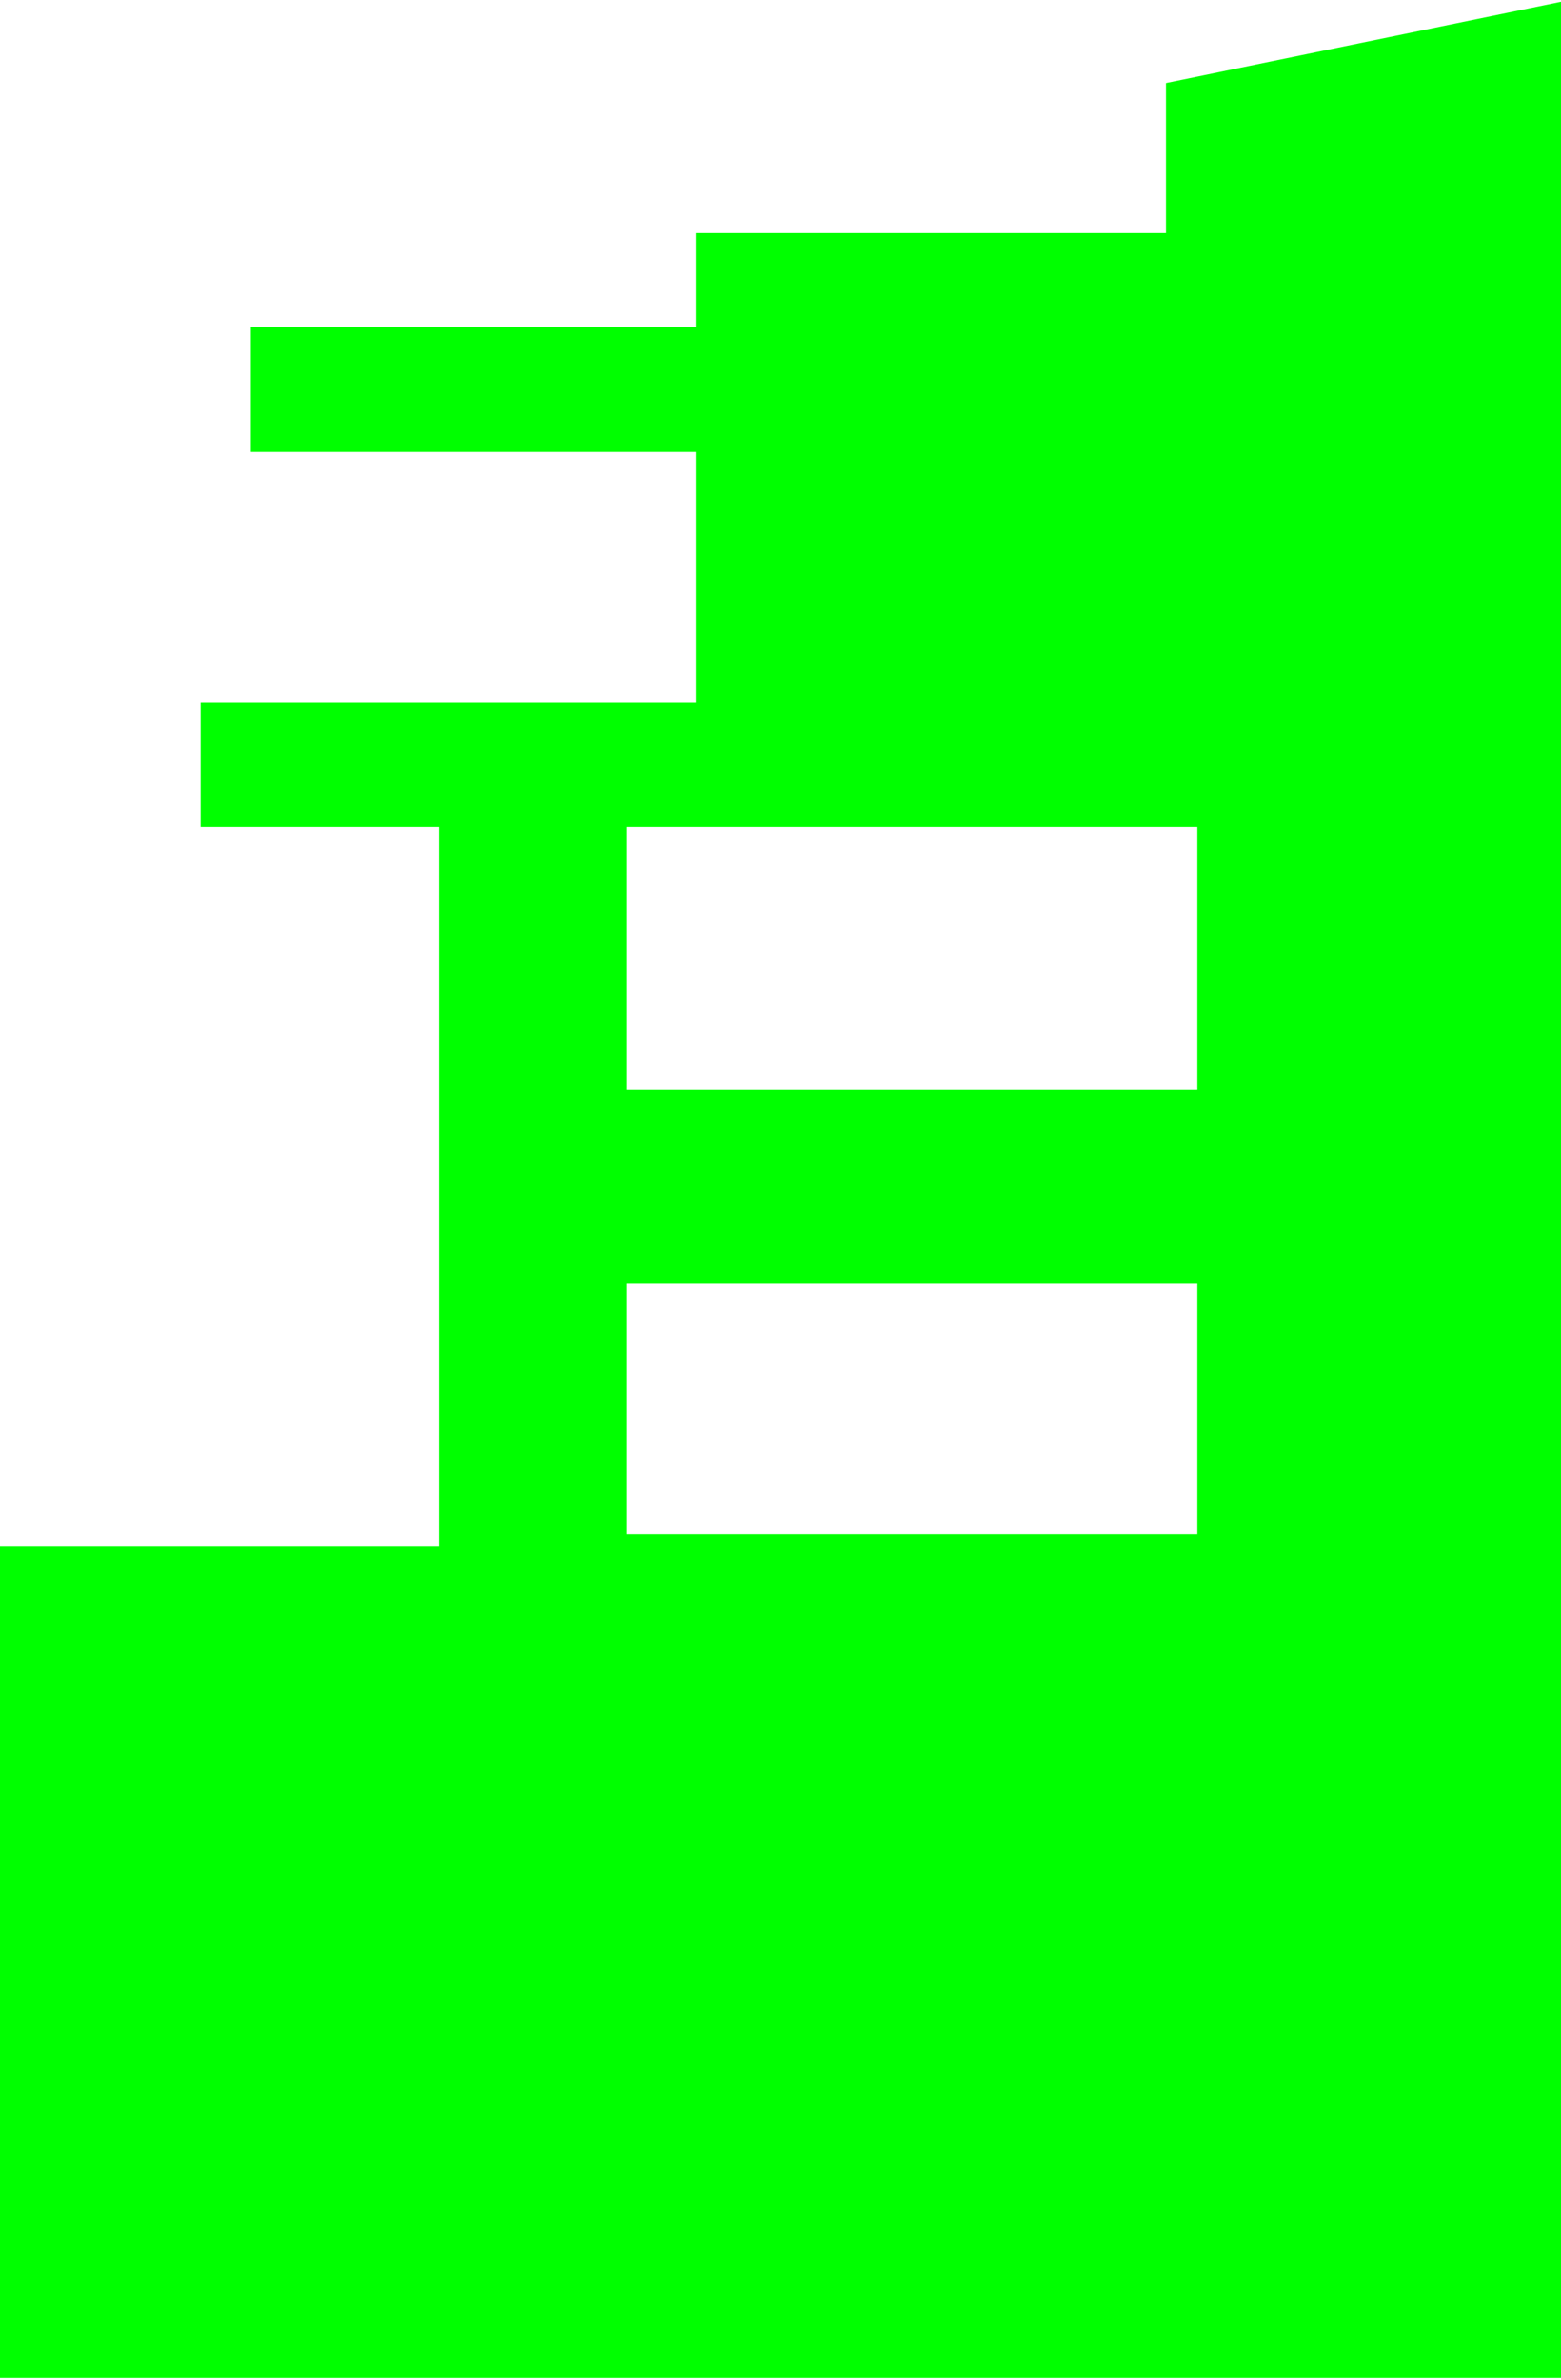 <?xml version="1.0" encoding="UTF-8" standalone="no"?>
<svg
   xmlns:dc="http://purl.org/dc/elements/1.1/"
   xmlns:cc="http://creativecommons.org/ns#"
   xmlns:rdf="http://www.w3.org/1999/02/22-rdf-syntax-ns#"
   xmlns:svg="http://www.w3.org/2000/svg"
   xmlns="http://www.w3.org/2000/svg"
   xmlns:sodipodi="http://sodipodi.sourceforge.net/DTD/sodipodi-0.dtd"
   xmlns:inkscape="http://www.inkscape.org/namespaces/inkscape"
   width="128pt"
   height="195pt"
   viewBox="0 0 128 195"
   version="1.1"
   id="svg5"
   sodipodi:docname="skyscraper.svg"
   inkscape:version="0.92.1 r15371">
  <defs
     id="defs9" />
  <sodipodi:namedview
     pagecolor="#ffffff"
     bordercolor="#666666"
     borderopacity="1"
     objecttolerance="10"
     gridtolerance="10"
     guidetolerance="10"
     inkscape:pageopacity="0"
     inkscape:pageshadow="2"
     inkscape:window-width="1366"
     inkscape:window-height="685"
     id="namedview7"
     showgrid="false"
     inkscape:zoom="0.90769231"
     inkscape:cx="-138.31073"
     inkscape:cy="130"
     inkscape:window-x="0"
     inkscape:window-y="0"
     inkscape:window-maximized="1"
     inkscape:current-layer="surface1" />
  <g
     id="surface1">
    <path
       style="fill:#00ff00;fill-opacity:1;fill-rule:nonzero;stroke:none"
       d="m 51.406,105.188 v 20.496 H 98.184 V 105.188 H 51.406 M 98.184,89.301 V 67.781 H 51.406 V 89.301 H 98.184 M 95.613,6.805 128,0.145 V 194.855 H 0 V 126.707 H 35.984 V 67.781 H 16.449 v -10.25 H 57.059 V 37.035 H 20.562 V 26.789 h 36.496 v -7.688 H 95.613 V 6.805"
       id="path2"
       inkscape:connector-curvature="0" />
  </g>
</svg>
